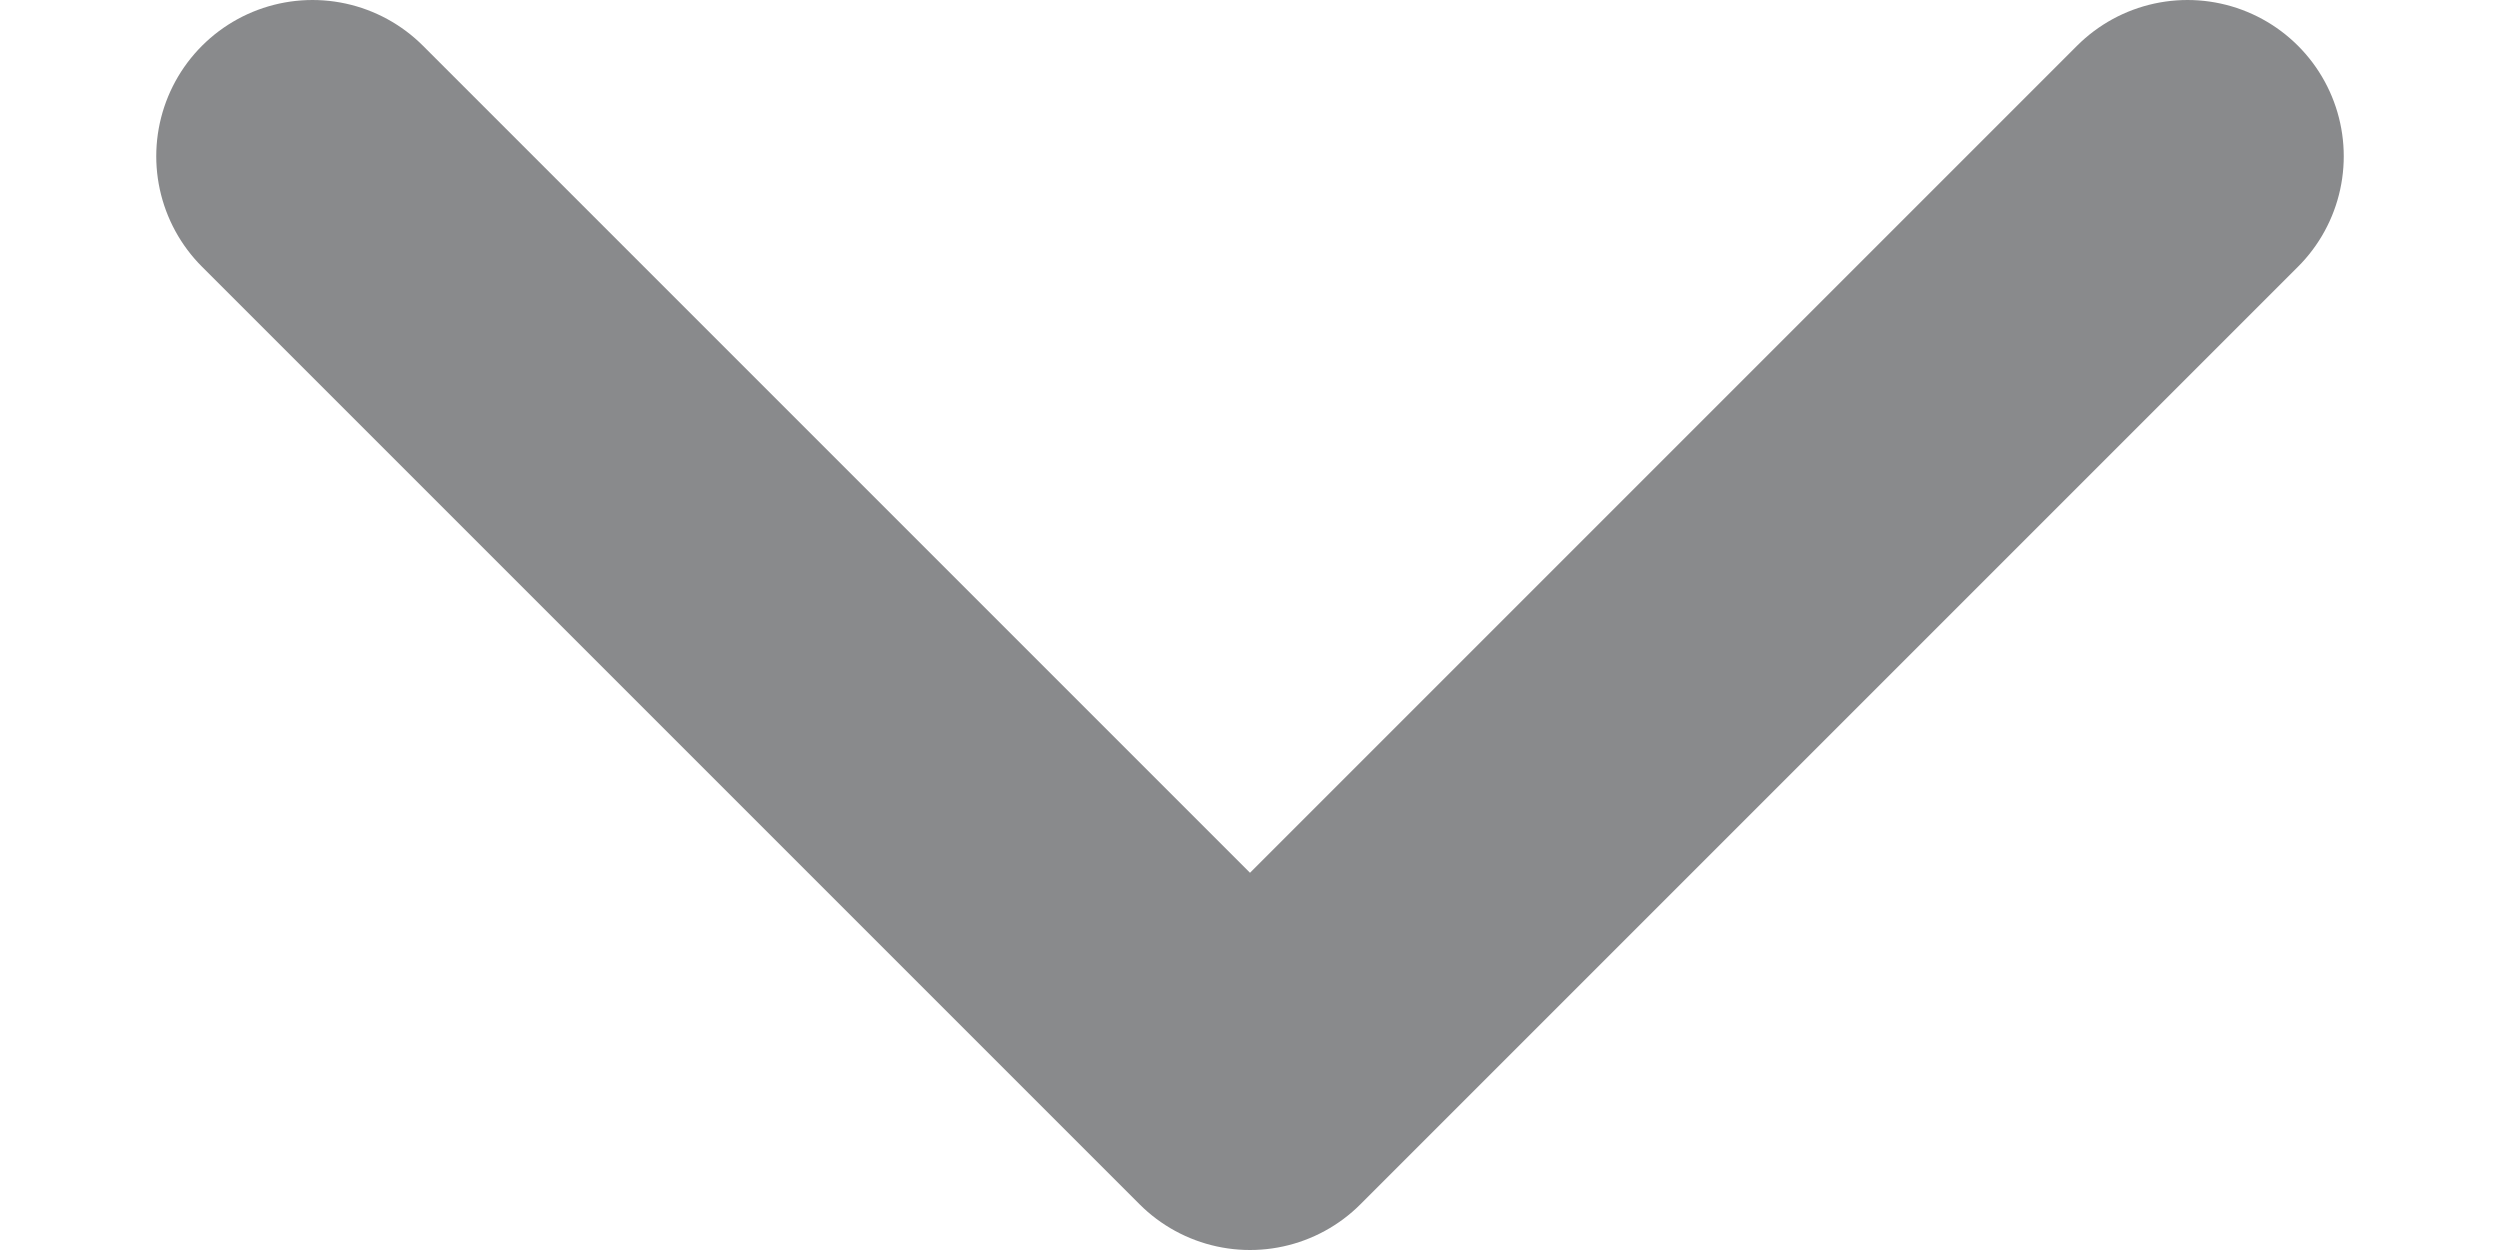 <svg width="12" height="6" viewBox="0 0 12 6" fill="none" xmlns="http://www.w3.org/2000/svg">
<g clip-path="url(#clip0)">
<path d="M1.5 0.75L6 5.25L10.5 0.75" stroke="#898A8C" stroke-width="1.5" stroke-linecap="round" stroke-linejoin="round"/>
</g>
<defs>
<clipPath id="clip0">
<rect x="12" width="6" height="12" transform="rotate(90 12 0)" fill="white"/>
</clipPath>
</defs>
</svg>
